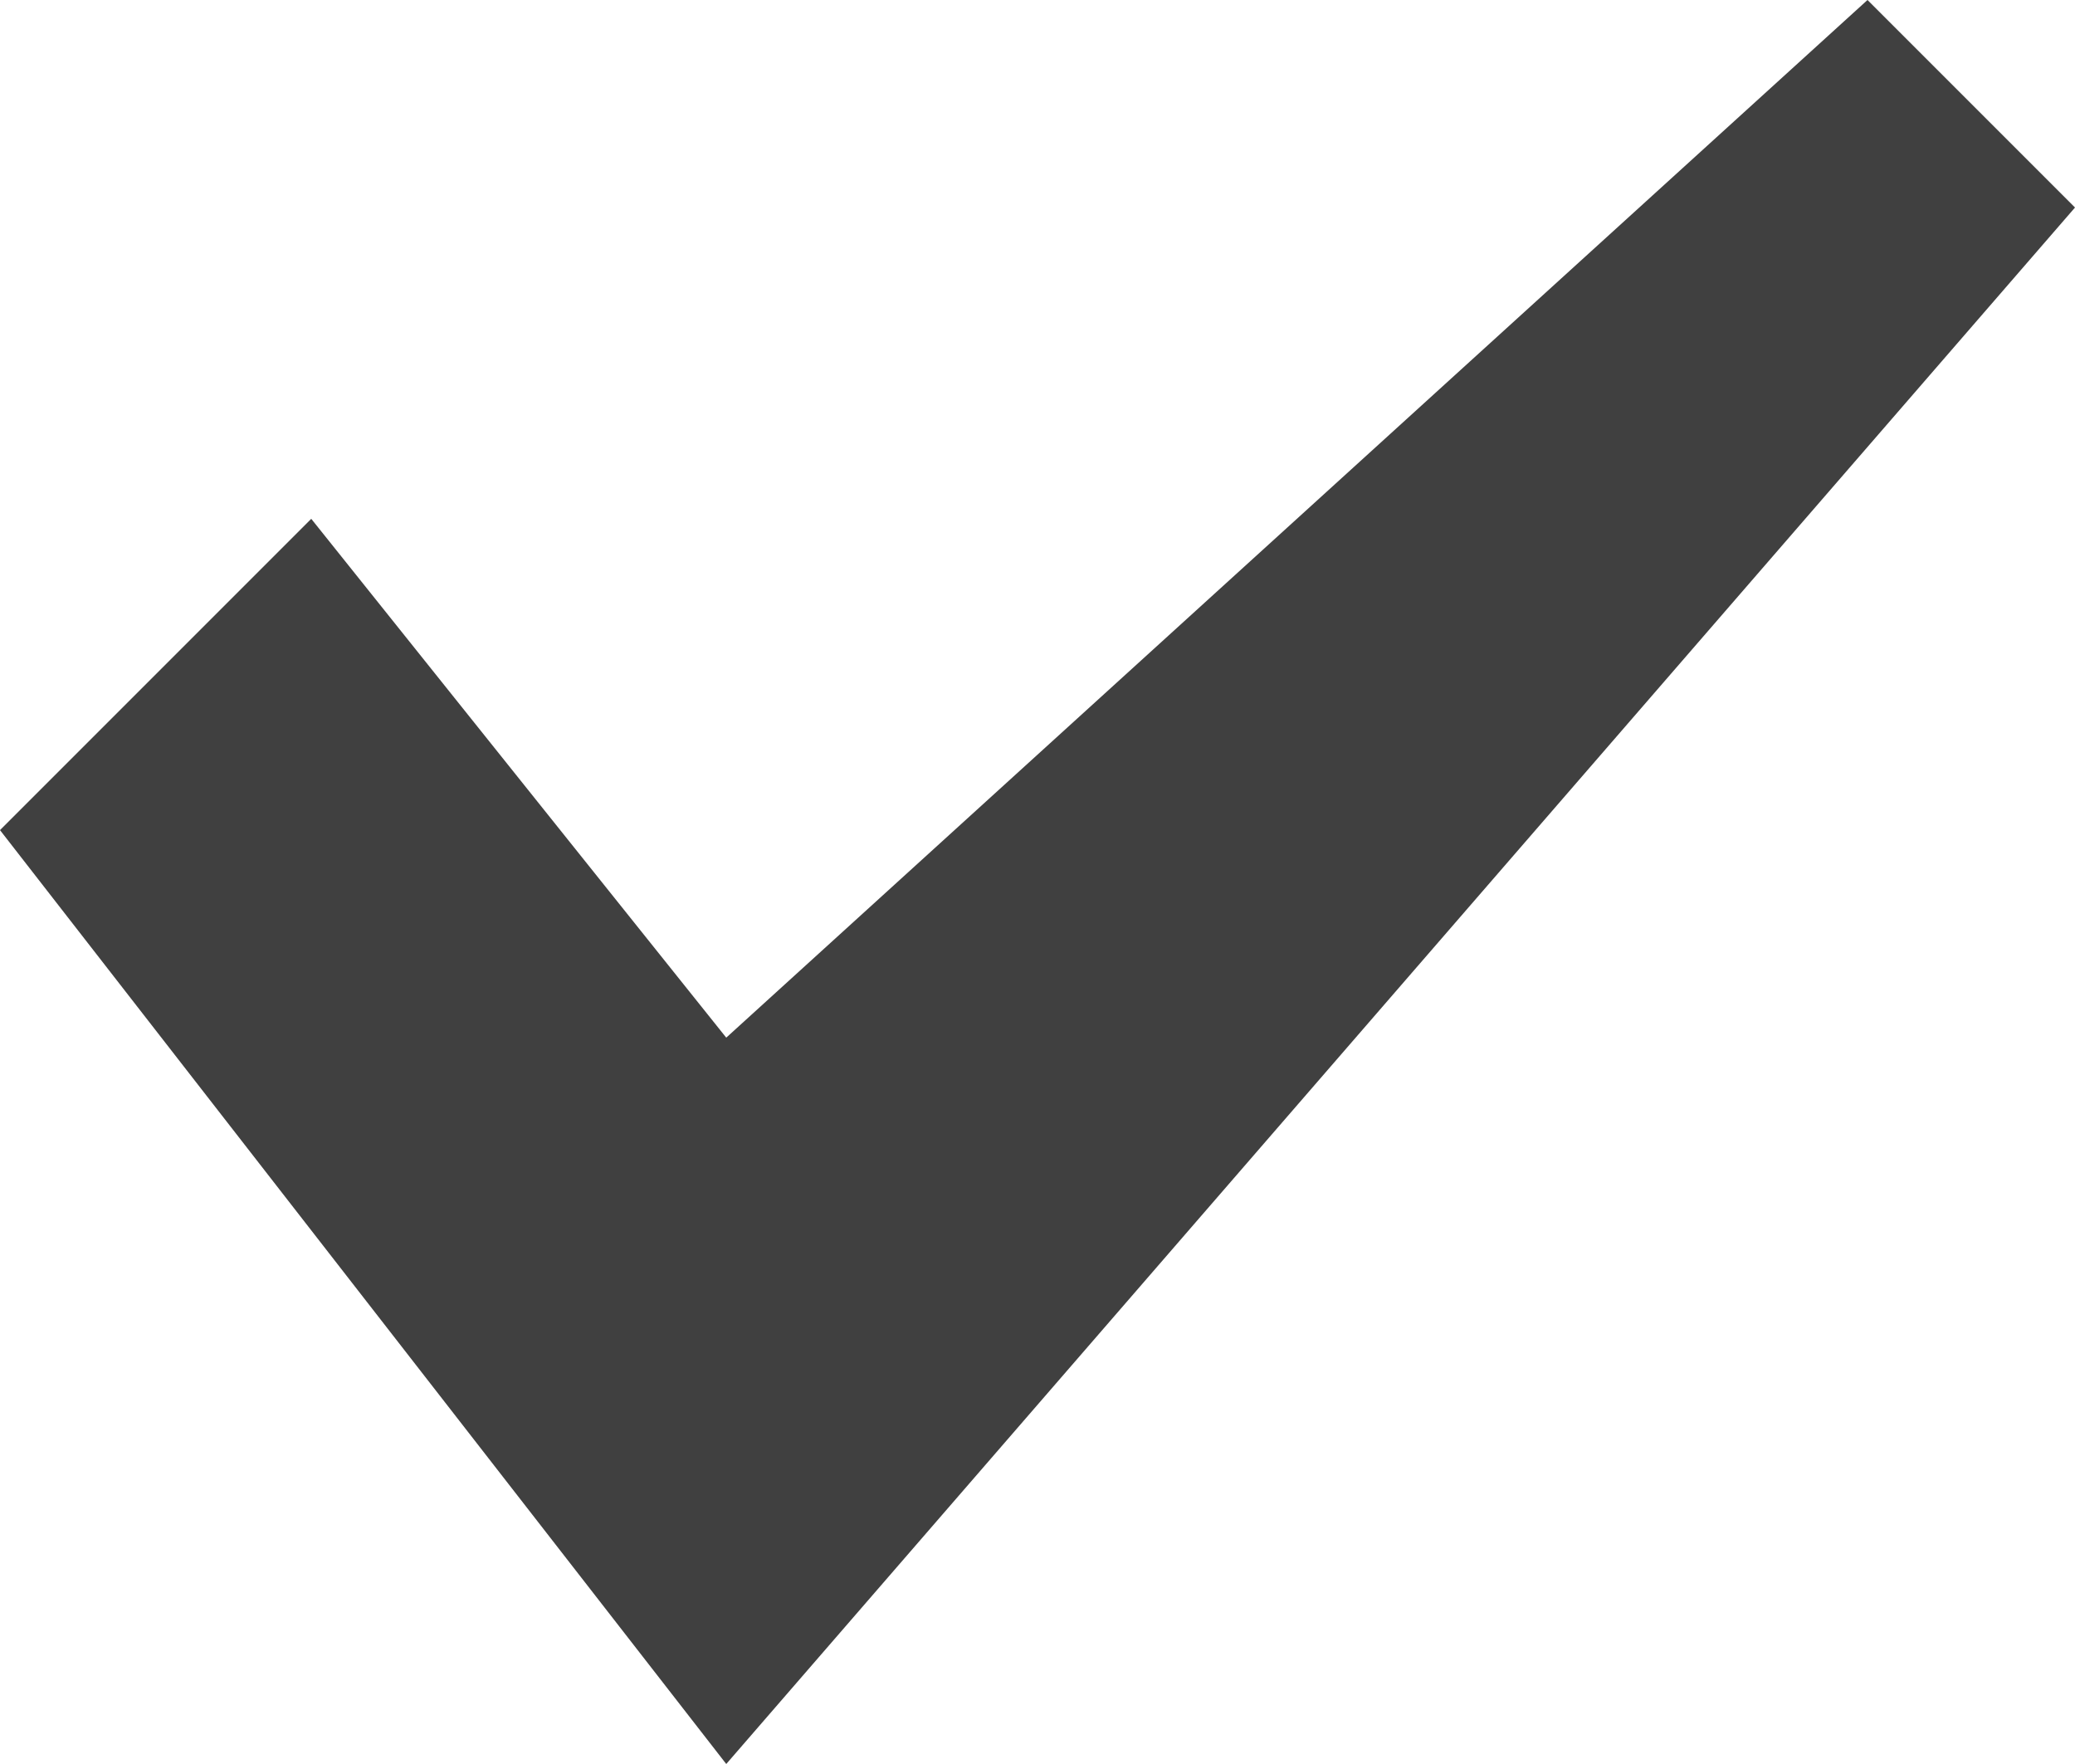 <svg id="Isolation_Mode" data-name="Isolation Mode" xmlns="http://www.w3.org/2000/svg" viewBox="0 0 20 17"><defs><style>.cls-1{fill:#404040;}</style></defs><title>TCP_VALIDATION_CHECK_MARK</title><polygon class="cls-1" points="18 0 7 10 3 5 0 8 7 17 20 2 18 0"/></svg>